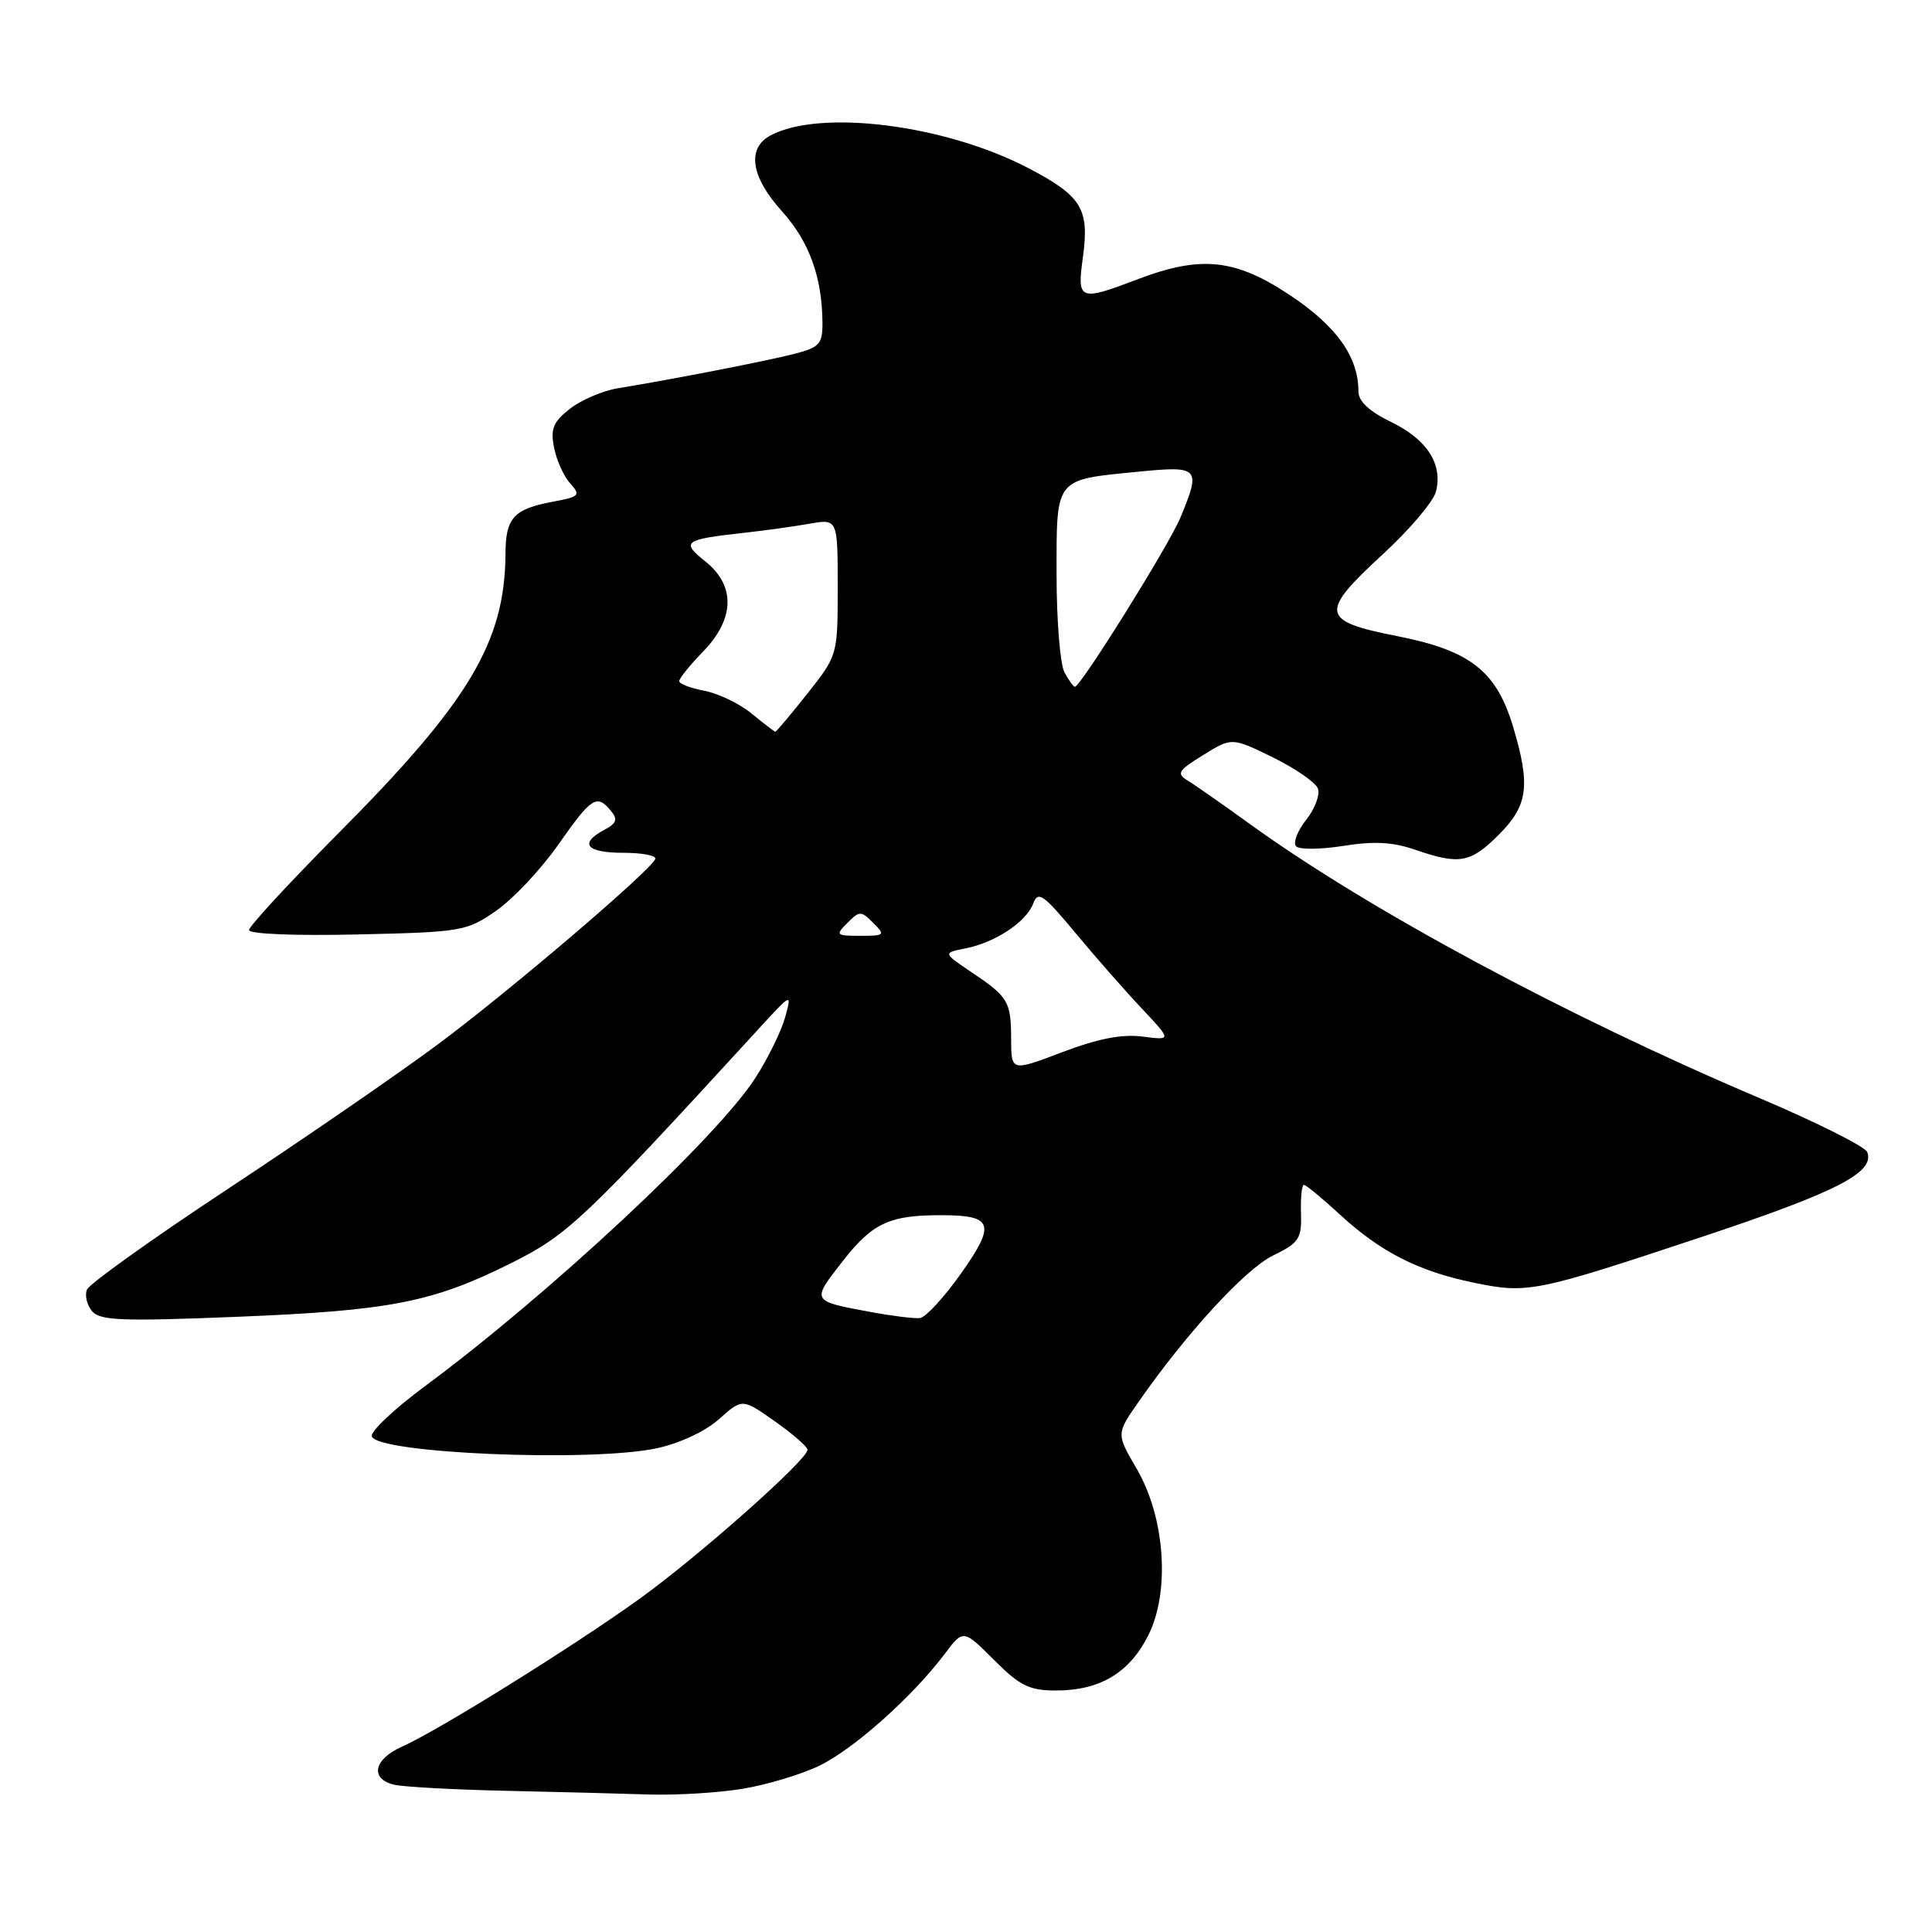 <?xml version="1.0" encoding="UTF-8" standalone="no"?>
<!DOCTYPE svg PUBLIC "-//W3C//DTD SVG 1.1//EN" "http://www.w3.org/Graphics/SVG/1.1/DTD/svg11.dtd" >
<svg xmlns="http://www.w3.org/2000/svg" xmlns:xlink="http://www.w3.org/1999/xlink" version="1.1" viewBox="0 0 256 256">
 <g >
 <path fill="currentColor"
d=" M 98.36 237.03 C 101.59 236.50 106.19 235.12 108.58 233.96 C 113.12 231.76 120.88 224.85 125.15 219.19 C 127.64 215.88 127.64 215.88 131.70 219.94 C 135.15 223.39 136.39 224.00 139.93 224.00 C 145.71 224.00 149.61 221.69 152.11 216.78 C 155.08 210.97 154.40 201.07 150.59 194.57 C 147.91 189.99 147.91 189.99 150.87 185.75 C 157.18 176.68 165.02 168.15 168.67 166.37 C 172.14 164.68 172.49 164.15 172.39 160.75 C 172.32 158.69 172.50 157.00 172.77 157.00 C 173.05 157.00 175.19 158.77 177.54 160.93 C 182.92 165.89 187.94 168.45 195.27 169.96 C 202.44 171.44 203.39 171.25 225.67 163.84 C 243.42 157.93 248.45 155.35 247.42 152.66 C 247.15 151.94 240.75 148.73 233.21 145.53 C 207.47 134.61 181.28 120.52 165.55 109.14 C 162.02 106.59 158.35 104.02 157.39 103.44 C 155.85 102.50 156.09 102.11 159.44 100.04 C 163.23 97.70 163.23 97.70 168.65 100.35 C 171.63 101.82 174.32 103.67 174.63 104.48 C 174.94 105.28 174.24 107.16 173.07 108.64 C 171.90 110.13 171.30 111.70 171.75 112.15 C 172.19 112.59 175.01 112.56 178.03 112.08 C 182.04 111.44 184.57 111.57 187.50 112.59 C 193.38 114.62 194.84 114.36 198.60 110.60 C 202.46 106.74 202.82 104.12 200.52 96.39 C 198.30 88.92 194.85 86.20 185.14 84.29 C 174.94 82.28 174.77 81.23 183.34 73.34 C 186.82 70.13 189.94 66.44 190.27 65.15 C 191.20 61.50 189.10 58.23 184.35 55.93 C 181.43 54.51 180.00 53.18 180.00 51.88 C 180.00 47.30 177.14 43.26 171.00 39.16 C 163.70 34.29 159.17 33.80 150.76 37.00 C 142.99 39.95 142.70 39.84 143.49 34.09 C 144.37 27.67 143.34 25.98 136.31 22.30 C 125.27 16.52 108.69 14.42 102.09 17.95 C 98.92 19.65 99.50 23.44 103.60 27.98 C 107.21 31.97 108.93 36.70 108.98 42.71 C 109.00 45.59 108.61 46.02 105.25 46.89 C 101.59 47.83 89.15 50.26 81.85 51.45 C 79.84 51.78 76.99 53.01 75.51 54.17 C 73.28 55.92 72.92 56.83 73.42 59.33 C 73.75 61.00 74.71 63.13 75.56 64.06 C 76.97 65.62 76.79 65.82 73.30 66.47 C 68.06 67.45 67.00 68.60 66.98 73.37 C 66.91 85.06 62.18 92.98 44.84 110.41 C 38.33 116.97 33.00 122.74 33.00 123.24 C 33.00 123.76 39.15 124.01 47.34 123.82 C 61.19 123.51 61.82 123.40 65.74 120.68 C 67.98 119.13 71.68 115.19 73.97 111.93 C 78.39 105.62 79.08 105.18 80.94 107.43 C 81.89 108.57 81.72 109.08 80.06 109.97 C 76.68 111.77 77.70 113.00 82.58 113.00 C 85.10 113.00 87.02 113.37 86.83 113.82 C 86.18 115.41 67.36 131.45 57.96 138.43 C 52.72 142.32 40.25 150.90 30.25 157.50 C 20.25 164.10 11.82 170.12 11.52 170.88 C 11.21 171.63 11.52 172.92 12.19 173.73 C 13.24 174.99 16.13 175.10 31.46 174.48 C 51.78 173.66 57.34 172.57 67.85 167.31 C 75.26 163.60 77.39 161.58 100.37 136.50 C 104.95 131.50 104.95 131.50 104.02 134.85 C 103.50 136.69 101.73 140.29 100.08 142.85 C 94.95 150.81 72.73 171.53 56.29 183.69 C 52.22 186.70 49.06 189.69 49.27 190.33 C 50.02 192.59 78.33 193.77 87.05 191.90 C 90.06 191.25 93.48 189.65 95.28 188.04 C 98.36 185.29 98.36 185.29 102.68 188.34 C 105.06 190.01 107.00 191.71 107.00 192.10 C 107.00 193.42 92.56 206.23 84.69 211.89 C 75.82 218.26 58.11 229.28 53.25 231.45 C 49.50 233.12 48.98 235.72 52.25 236.49 C 53.49 236.77 60.12 237.14 67.00 237.29 C 73.88 237.44 82.42 237.66 86.00 237.78 C 89.58 237.89 95.14 237.56 98.36 237.03 Z  M 115.50 173.87 C 107.41 172.37 107.48 172.48 111.67 167.10 C 115.63 162.03 117.89 160.99 124.88 161.02 C 131.58 161.04 131.96 162.21 127.37 168.70 C 125.12 171.89 122.65 174.57 121.89 174.65 C 121.12 174.73 118.25 174.38 115.50 173.87 Z  M 133.98 137.74 C 133.97 132.69 133.62 132.10 128.71 128.81 C 124.93 126.26 124.93 126.26 127.96 125.66 C 131.92 124.87 136.01 122.14 136.92 119.70 C 137.54 118.01 138.27 118.52 142.51 123.63 C 145.20 126.86 149.16 131.38 151.33 133.67 C 155.26 137.85 155.26 137.85 151.38 137.35 C 148.67 137.00 145.46 137.63 140.75 139.42 C 134.00 141.98 134.00 141.98 133.98 137.74 Z  M 112.29 122.29 C 113.90 120.67 114.10 120.67 115.71 122.29 C 117.33 123.90 117.24 124.00 114.00 124.00 C 110.76 124.00 110.67 123.90 112.29 122.29 Z  M 99.58 94.54 C 97.98 93.23 95.17 91.88 93.33 91.53 C 91.50 91.19 90.00 90.61 90.00 90.25 C 90.00 89.89 91.42 88.12 93.17 86.33 C 97.37 81.99 97.48 77.59 93.46 74.39 C 90.20 71.79 90.60 71.49 98.50 70.61 C 101.25 70.31 105.19 69.76 107.25 69.40 C 111.00 68.74 111.00 68.74 111.00 77.78 C 111.00 86.82 111.00 86.82 106.98 91.91 C 104.76 94.71 102.85 96.98 102.73 96.96 C 102.60 96.94 101.19 95.86 99.58 94.54 Z  M 141.04 89.07 C 140.47 88.00 140.00 82.17 140.00 76.10 C 140.00 63.22 139.70 63.60 150.75 62.51 C 158.95 61.70 159.17 61.94 156.39 68.63 C 154.85 72.31 143.19 91.00 142.43 91.00 C 142.23 91.00 141.60 90.13 141.04 89.07 Z "/>
</g>
</svg>